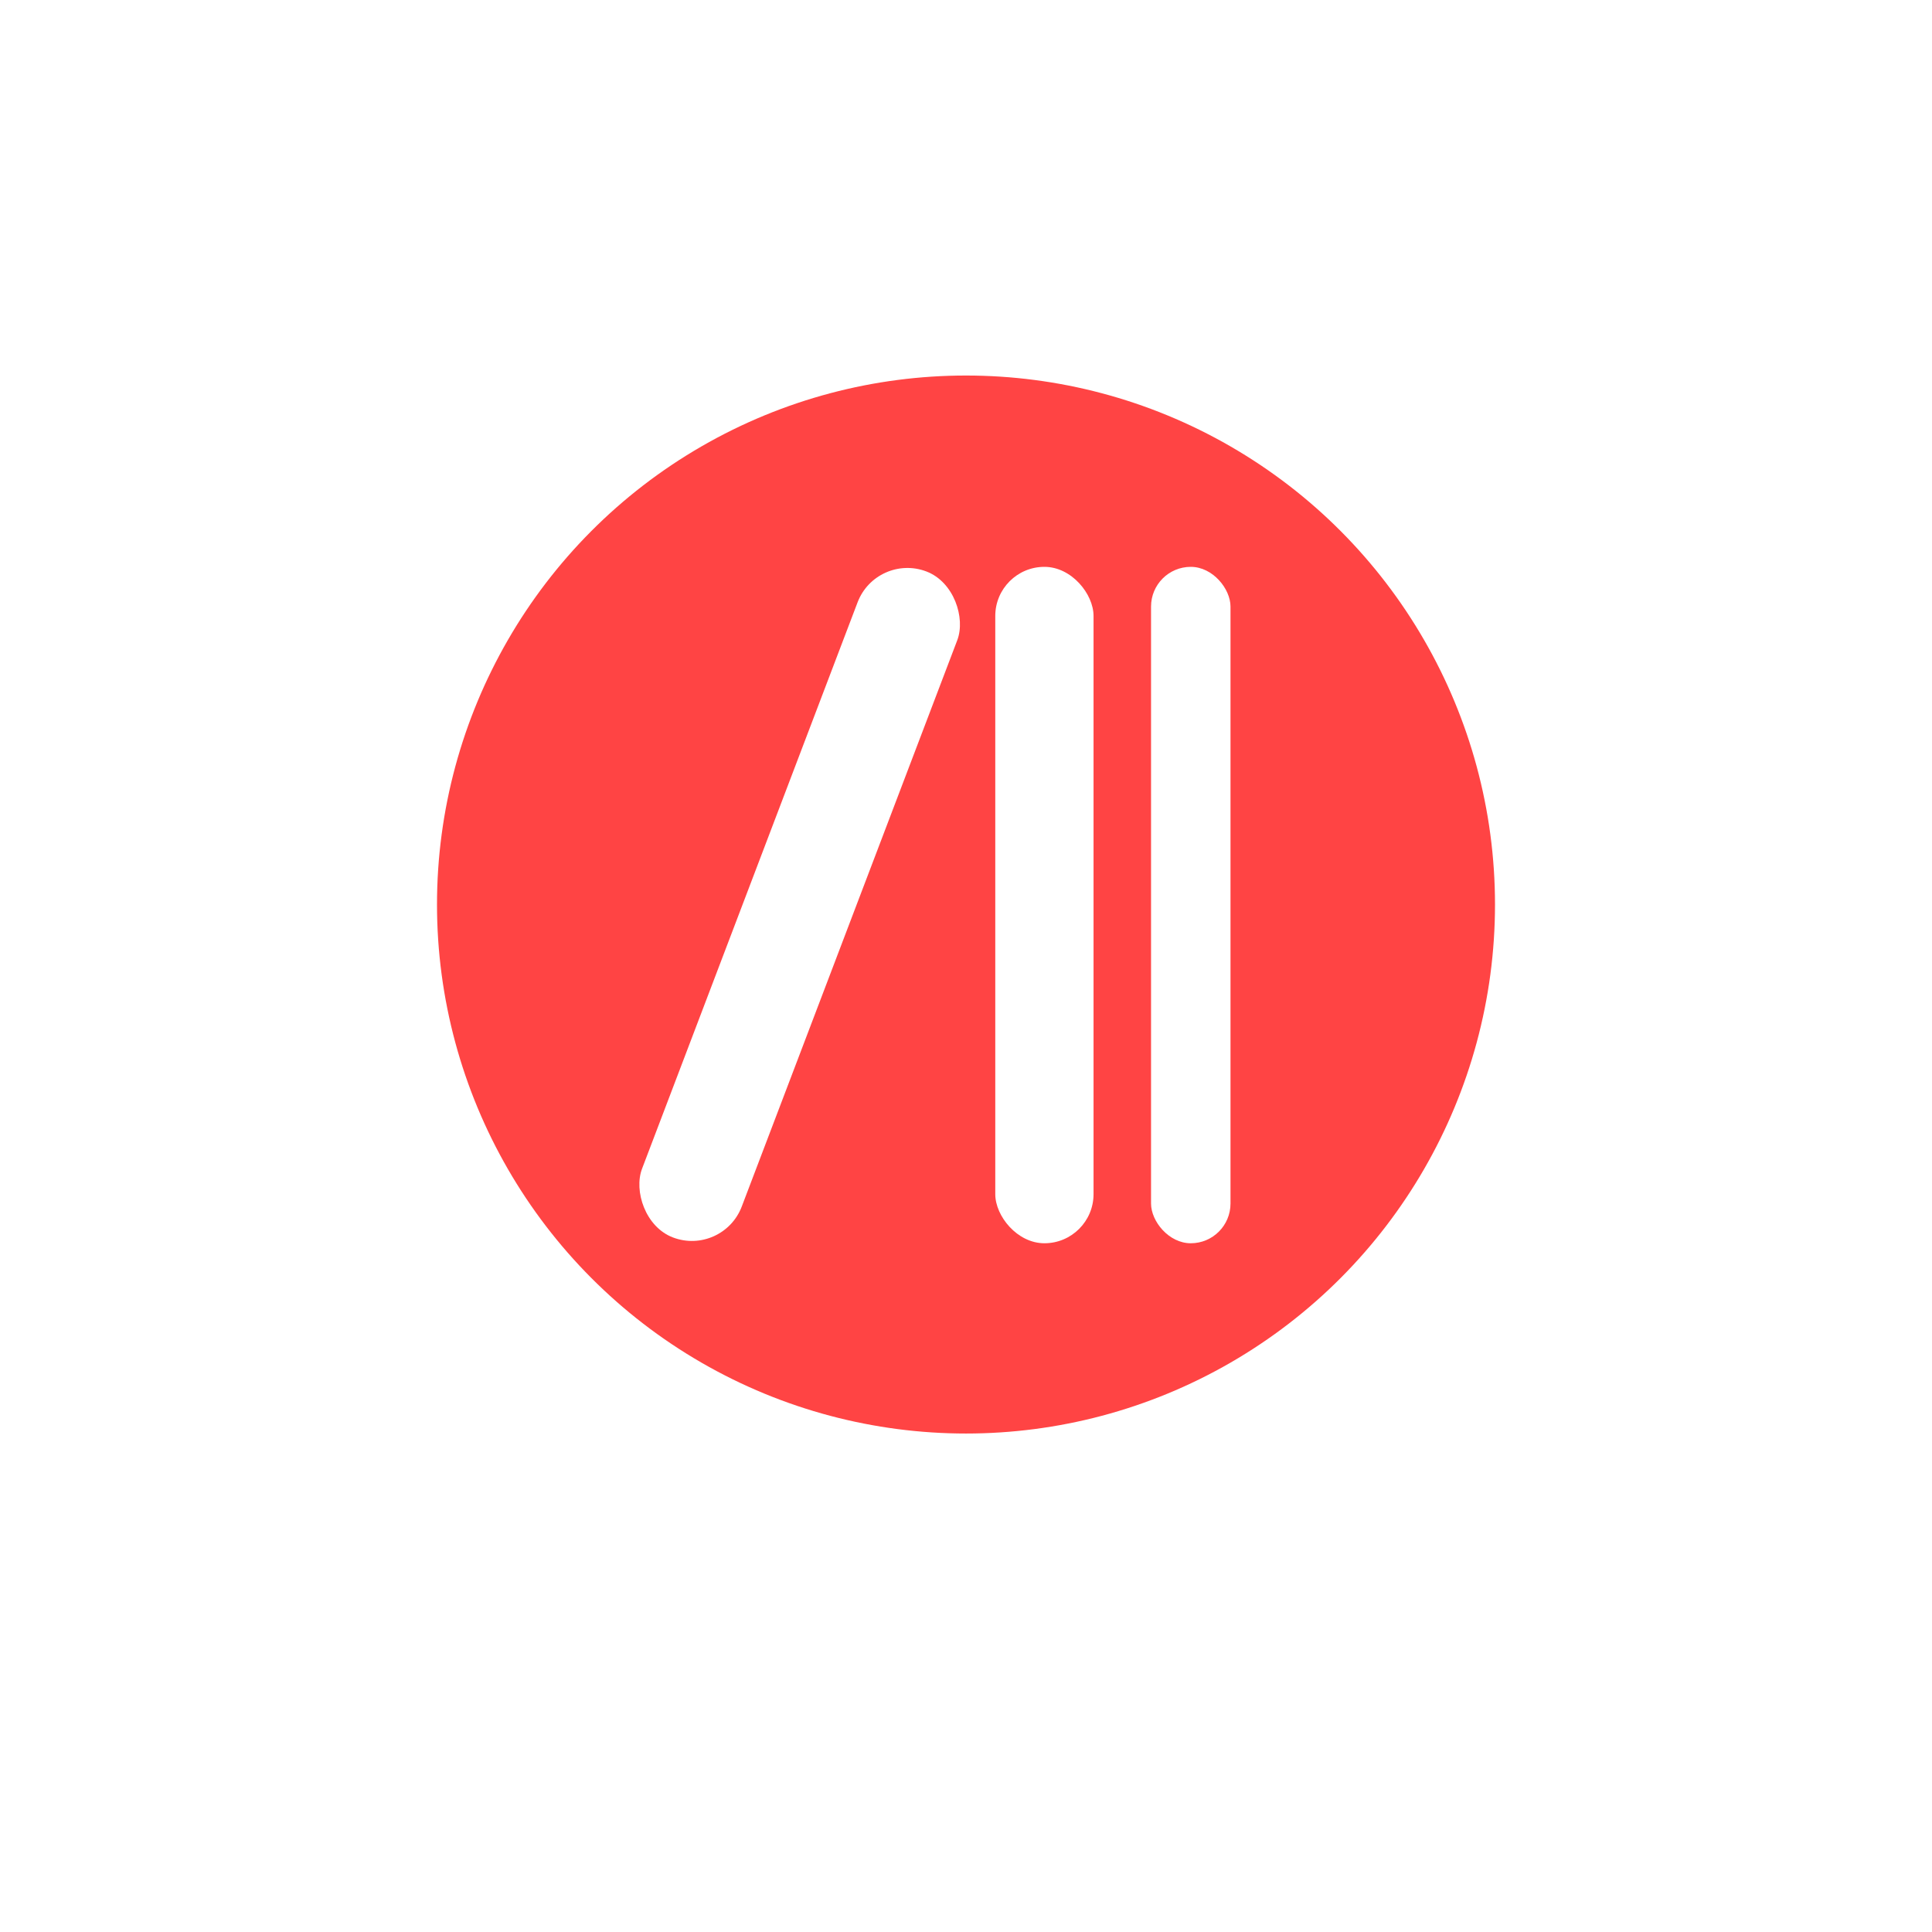 <svg width="220" height="220" viewBox="0 0 220 220" fill="none" xmlns="http://www.w3.org/2000/svg">
<g id="Group 34945">
<g id="Rectangle 240646798" filter="url(#filter0_d_1748_253)">
<rect x="30" y="23" width="160" height="160" rx="27.068" fill="white"/>
</g>
<g id="Group 34943">
<circle id="Ellipse 199" cx="110" cy="103" r="60.238" fill="#FF4444"/>
<rect id="Rectangle 240646799" x="131.071" y="64.548" width="9.048" height="77.024" rx="4.524" fill="white"/>
<rect id="Rectangle 240646800" x="113.333" y="64.548" width="11.191" height="77.024" rx="5.595" fill="white"/>
<rect id="Rectangle 240646801" x="99.814" y="62.914" width="12.143" height="81.142" rx="6.071" transform="rotate(20.834 99.814 62.914)" fill="white"/>
</g>
</g>
<defs>
<filter id="filter0_d_1748_253" x="0.803" y="0.81" width="218.394" height="218.394" filterUnits="userSpaceOnUse" color-interpolation-filters="sRGB">
<feFlood flood-opacity="0" result="BackgroundImageFix"/>
<feColorMatrix in="SourceAlpha" type="matrix" values="0 0 0 0 0 0 0 0 0 0 0 0 0 0 0 0 0 0 127 0" result="hardAlpha"/>
<feOffset dy="7.007"/>
<feGaussianBlur stdDeviation="14.598"/>
<feComposite in2="hardAlpha" operator="out"/>
<feColorMatrix type="matrix" values="0 0 0 0 0 0 0 0 0 0 0 0 0 0 0 0 0 0 0.1 0"/>
<feBlend mode="normal" in2="BackgroundImageFix" result="effect1_dropShadow_1748_253"/>
<feBlend mode="normal" in="SourceGraphic" in2="effect1_dropShadow_1748_253" result="shape"/>
</filter>
</defs>
</svg>
